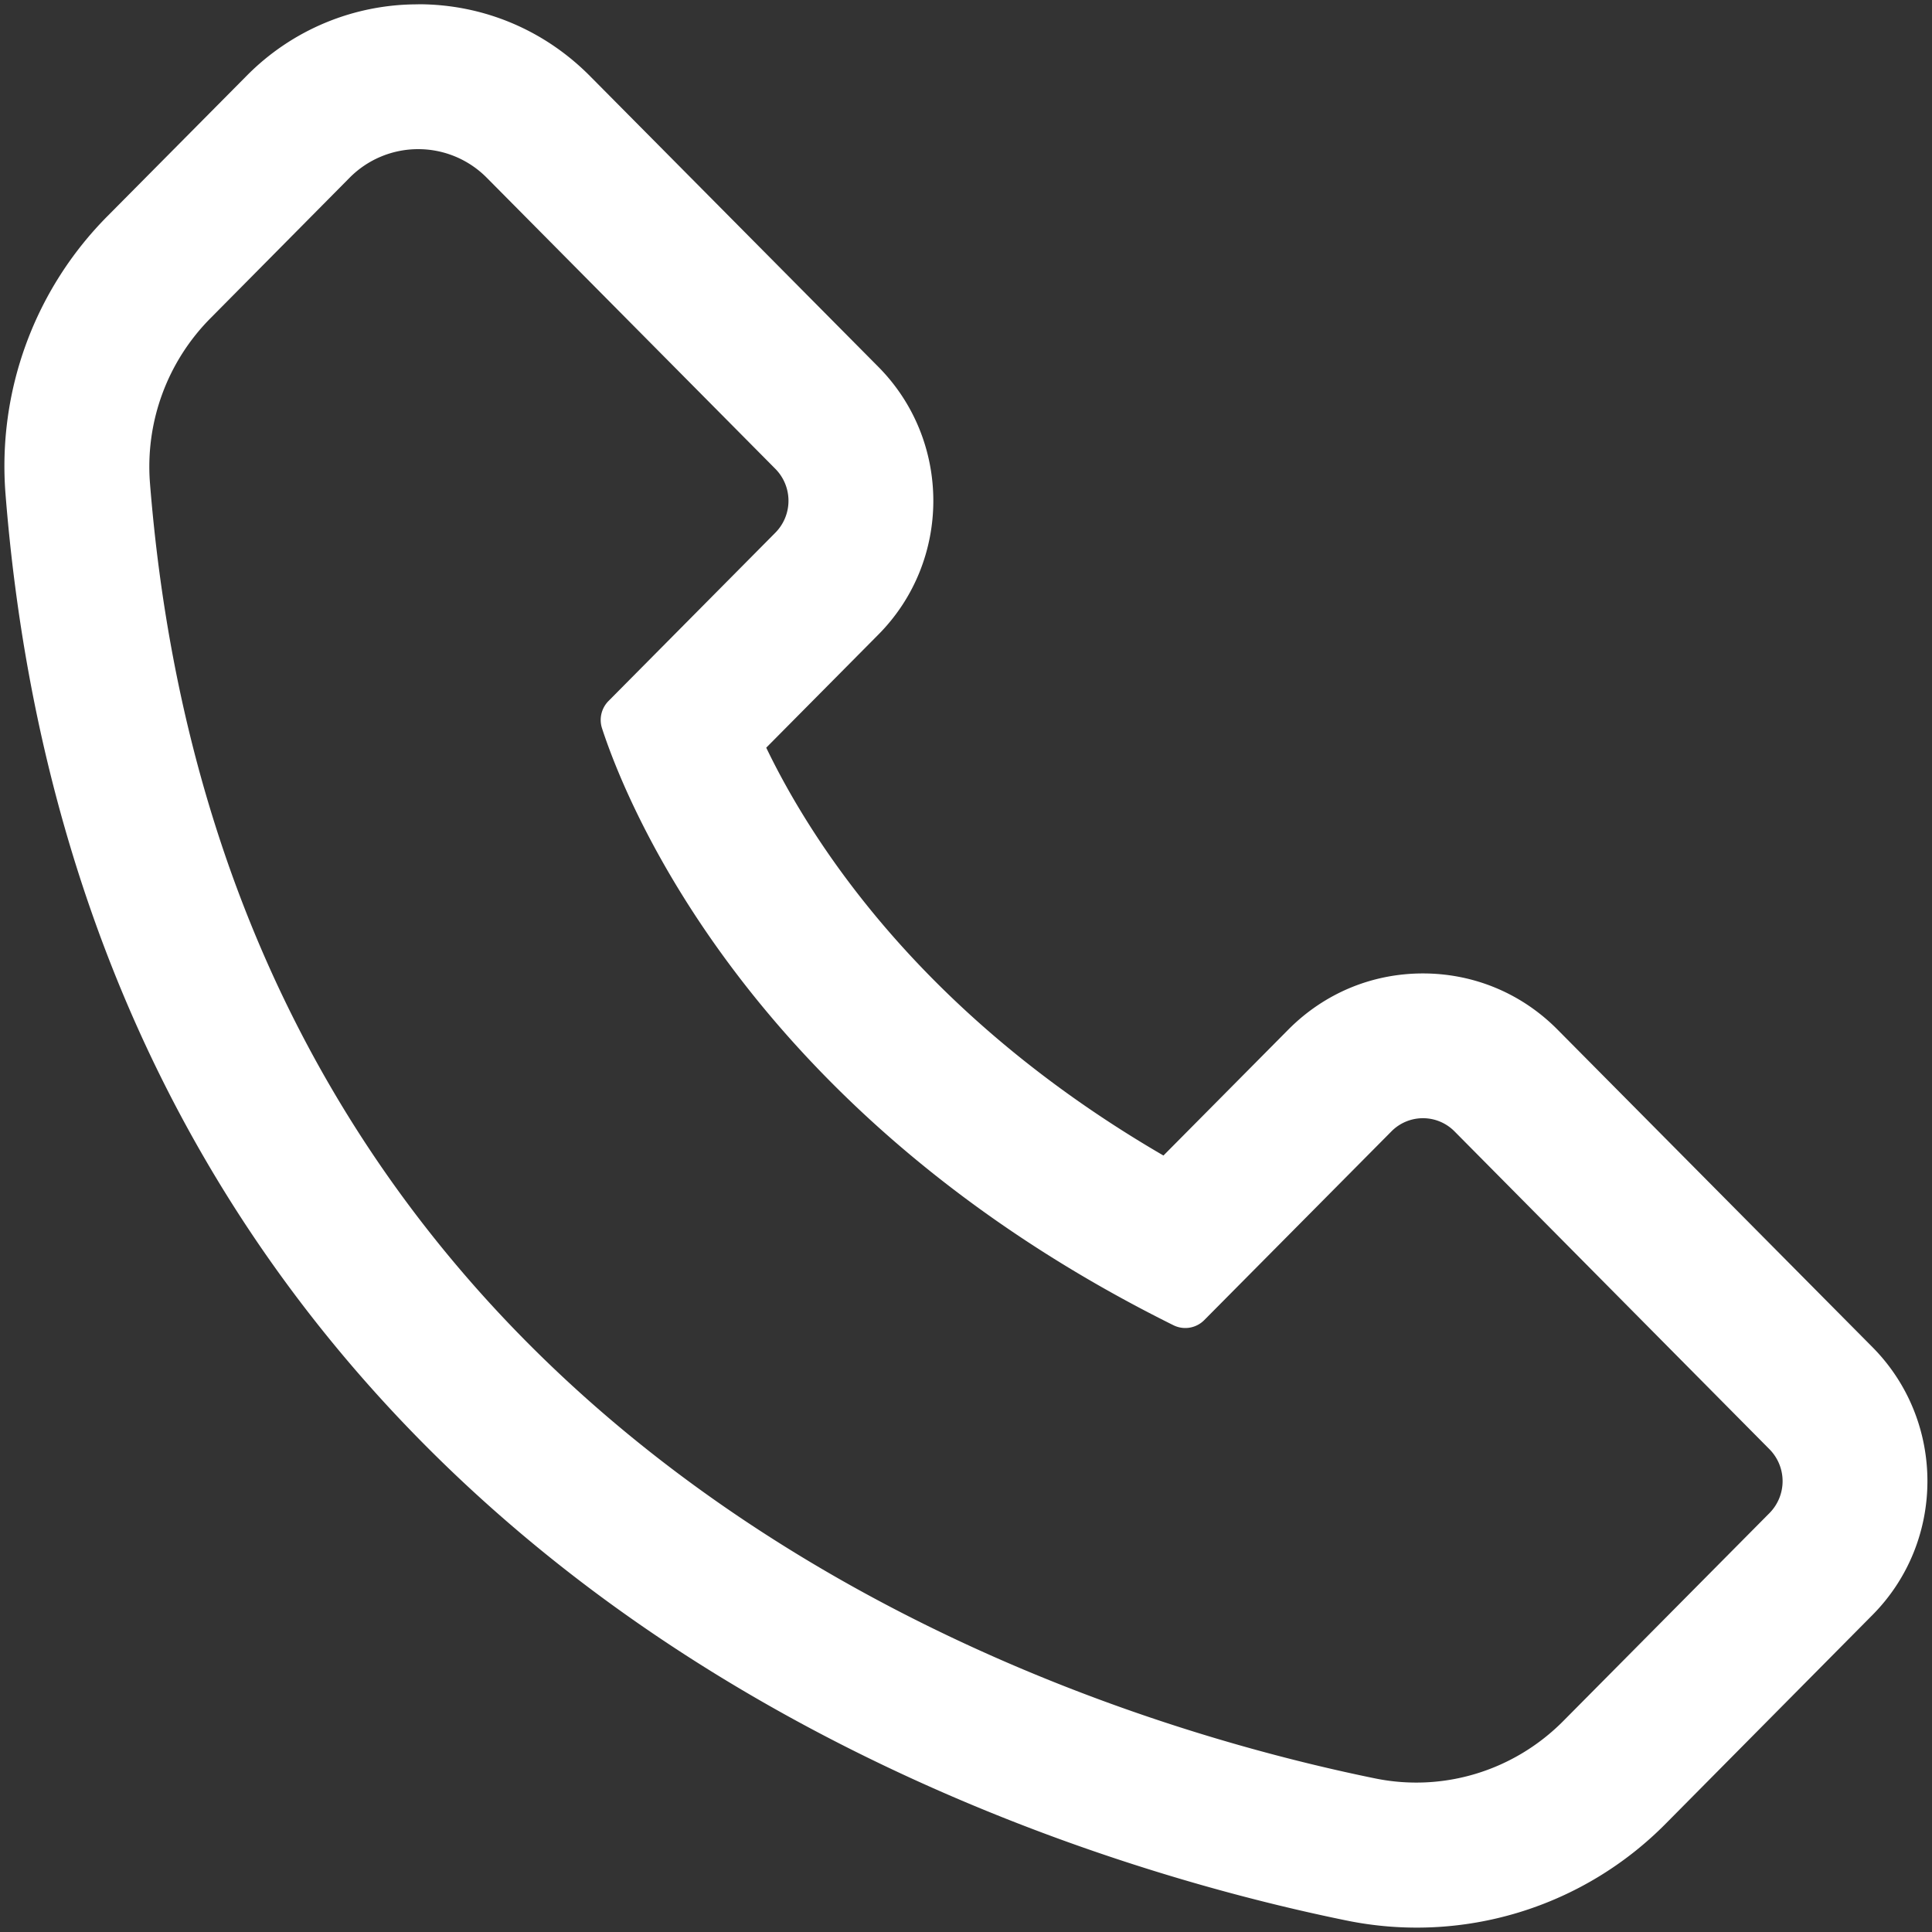 <svg xmlns="http://www.w3.org/2000/svg" width="20" height="20">
    <rect width="100%" height="100%" fill="#333333" stroke="none"/>
    <path data-name="사각형 3132" style="fill:none" d="M0 0h20v20H0z"/>
    <g data-name="icon_call" style="stroke-miterlimit:10;fill:none">
        <path d="m164.348 837.752 1.436-1.449a1 1 0 0 1 1.422 0l2.987 3.012a.469.469 0 0 1 0 .66l-1.726 1.741a.279.279 0 0 0-.069.285 11.2 11.2 0 0 0 5.916 6.18.277.277 0 0 0 .318-.053l1.938-1.954a.459.459 0 0 1 .653 0l3.261 3.289a.469.469 0 0 1 0 .66l-2.132 2.151a2.142 2.142 0 0 1-1.951.6c-3.194-.652-11.886-3.346-12.683-13.415a2.181 2.181 0 0 1 .63-1.707z" style="stroke:none" transform="translate(-162.166 -834.461)"/>
        <path d="M166.495 836.005a.998.998 0 0 0-.711.297l-1.436 1.45a2.181 2.181 0 0 0-.63 1.704c.797 10.07 9.488 12.763 12.683 13.415.709.145 1.44-.08 1.951-.597l2.132-2.15a.47.47 0 0 0 0-.66l-3.26-3.29a.459.459 0 0 0-.654-.001l-1.938 1.954a.276.276 0 0 1-.318.053c-4.386-2.176-5.667-5.416-5.916-6.18a.279.279 0 0 1 .07-.285l1.725-1.74a.47.47 0 0 0 0-.66l-2.987-3.013a.998.998 0 0 0-.711-.297m0-1.5c.671 0 1.302.264 1.776.741l2.987 3.012c.76.766.76 2.01-.002 2.775l-1.158 1.168c.478.993 1.623 2.776 4.112 4.222l1.294-1.305c.374-.376.867-.58 1.392-.58.527 0 1.022.206 1.394.582l3.26 3.287c.759.766.758 2.01-.002 2.774l-2.13 2.15a3.625 3.625 0 0 1-3.318 1.01c-1.674-.342-4.919-1.245-7.843-3.448-1.642-1.238-2.977-2.728-3.967-4.43-1.17-2.01-1.865-4.327-2.067-6.889a3.671 3.671 0 0 1 1.06-2.88l1.436-1.448a2.485 2.485 0 0 1 1.776-.74z" style="fill:#fff;stroke:none" transform="translate(-162.166 -834.461)"/>
    </g>
</svg>

